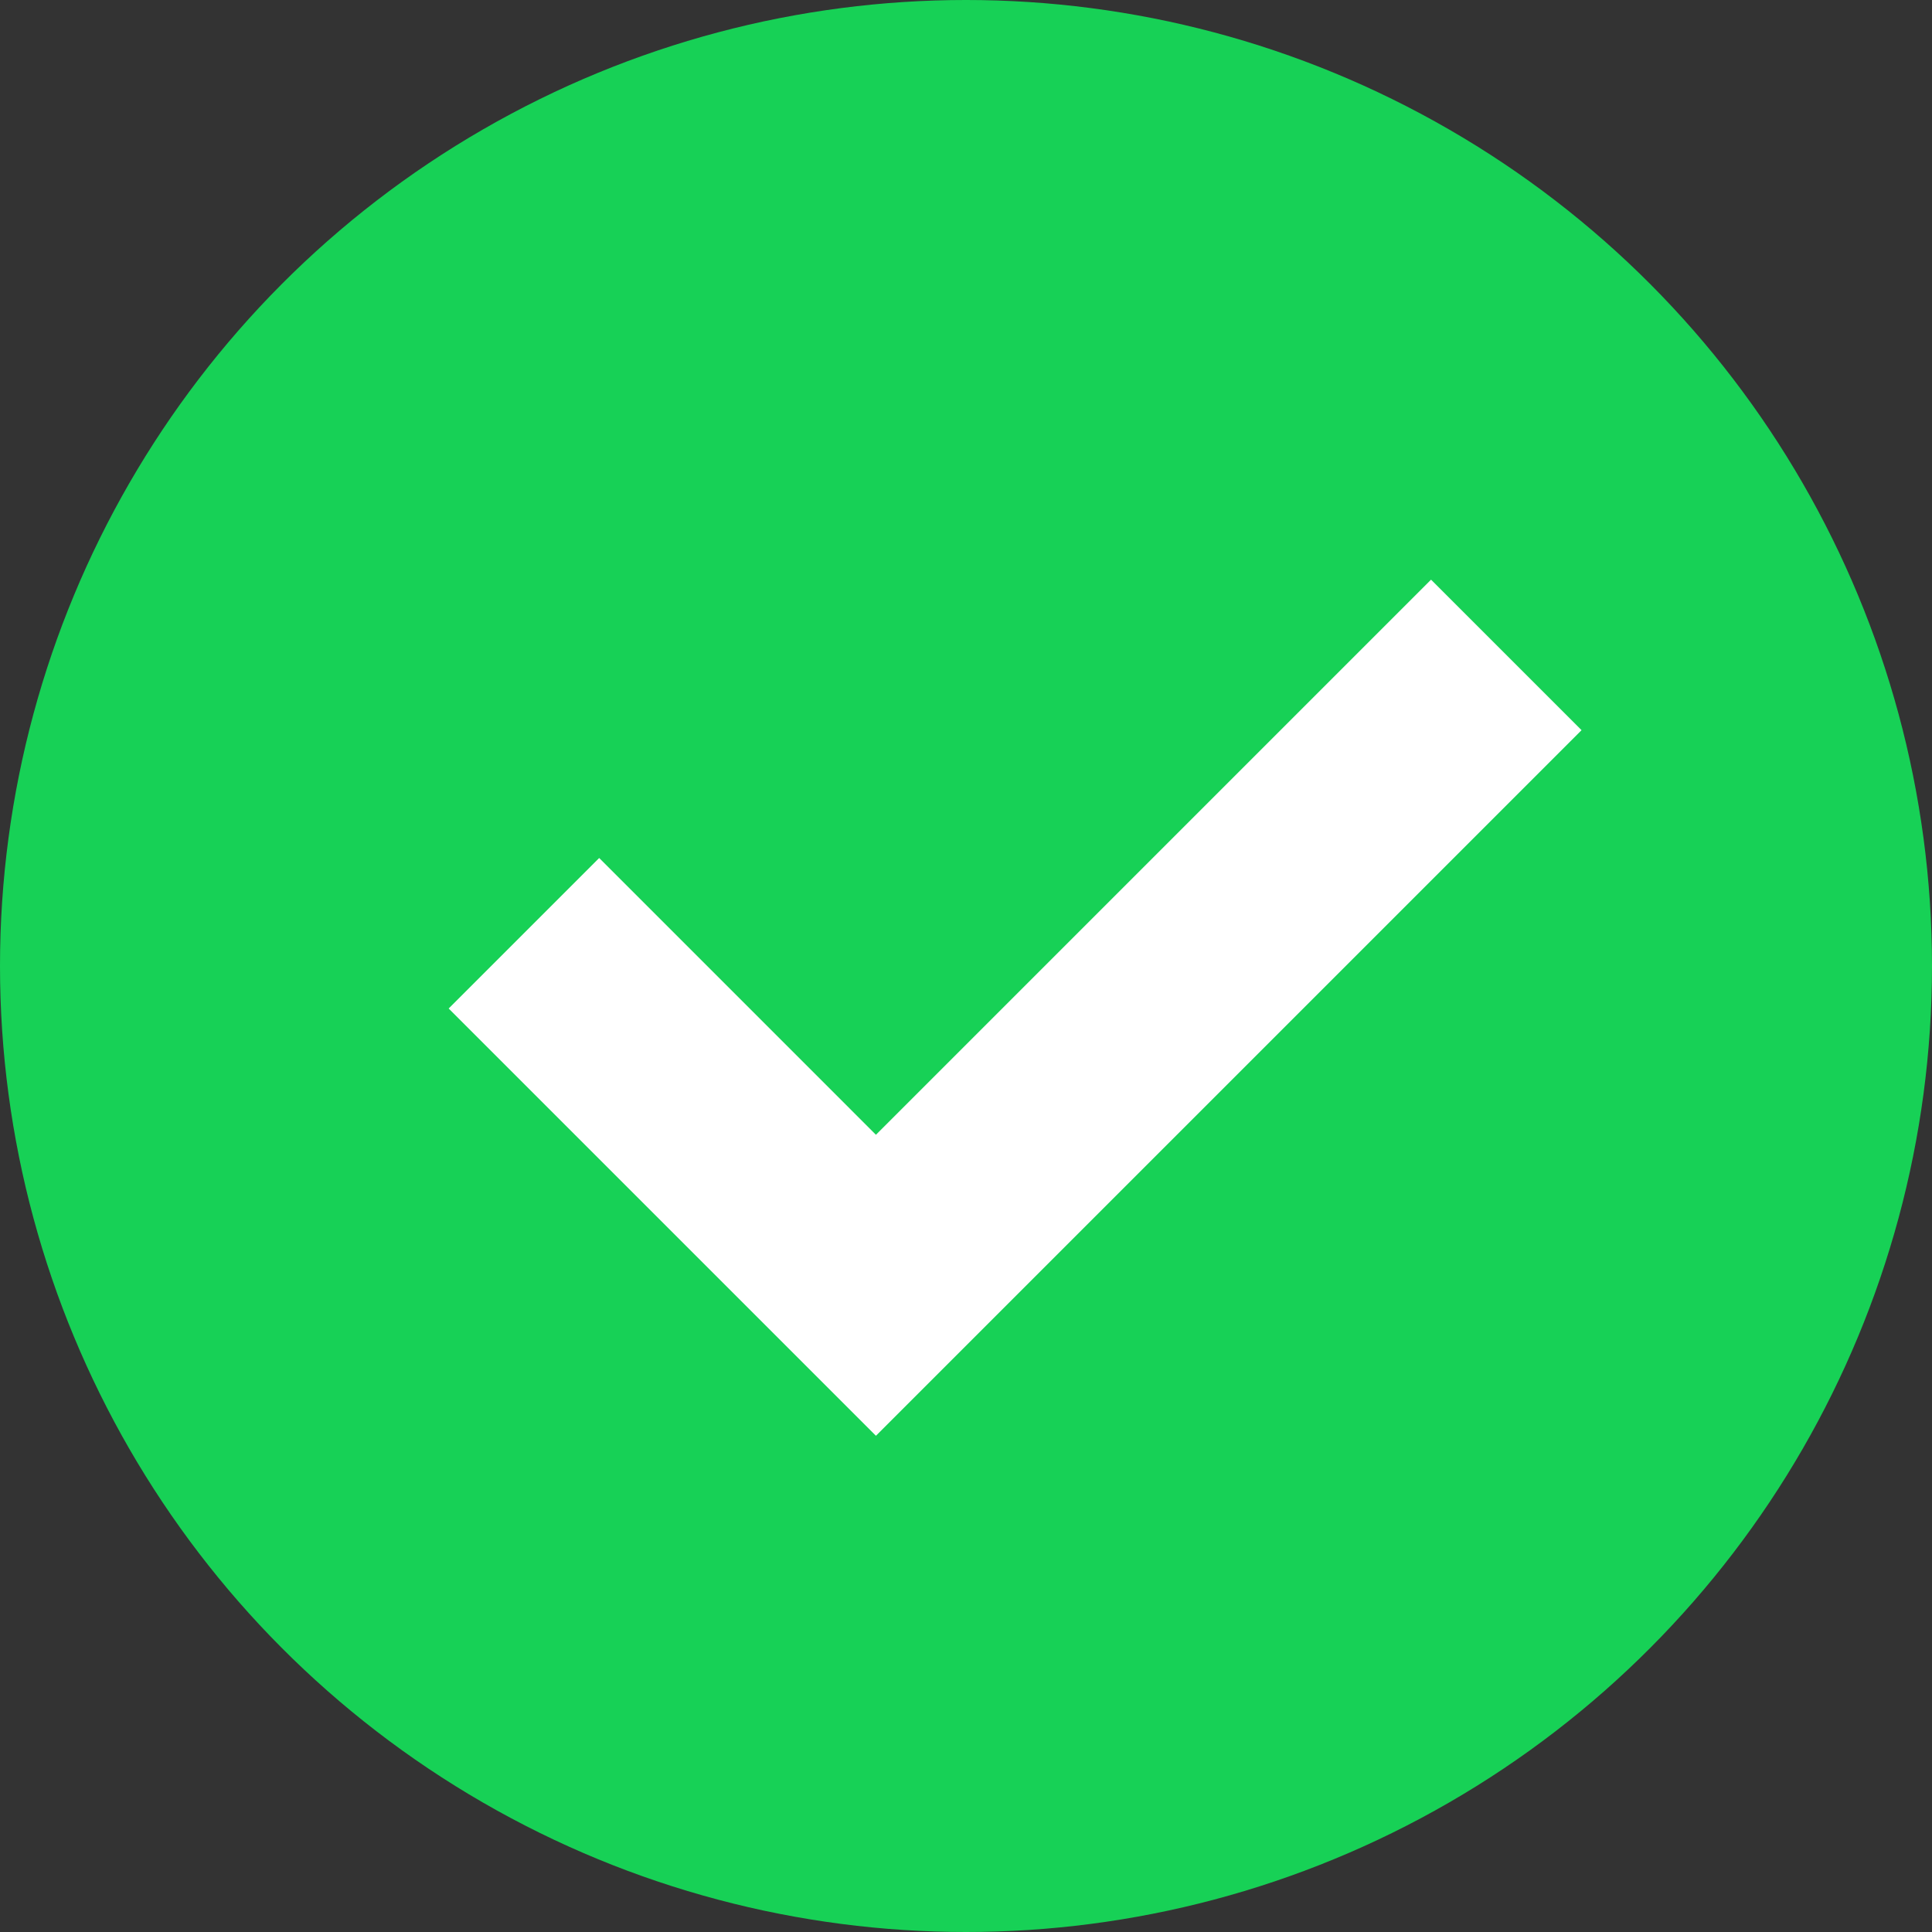 <svg width="118" height="118" viewBox="0 0 118 118" fill="none" xmlns="http://www.w3.org/2000/svg">
<rect x="0" y="0" width="118" height="118" fill="#333333" stroke="none"/>
<circle cx="59" cy="59" r="59" fill="#17D156"/>
<path fill-rule="evenodd" clip-rule="evenodd" d="M96.596 44.596L53.499 87.692L27.403 61.596L36.596 52.404L53.499 69.308L87.403 35.404L96.596 44.596Z" fill="white"/>
</svg>

